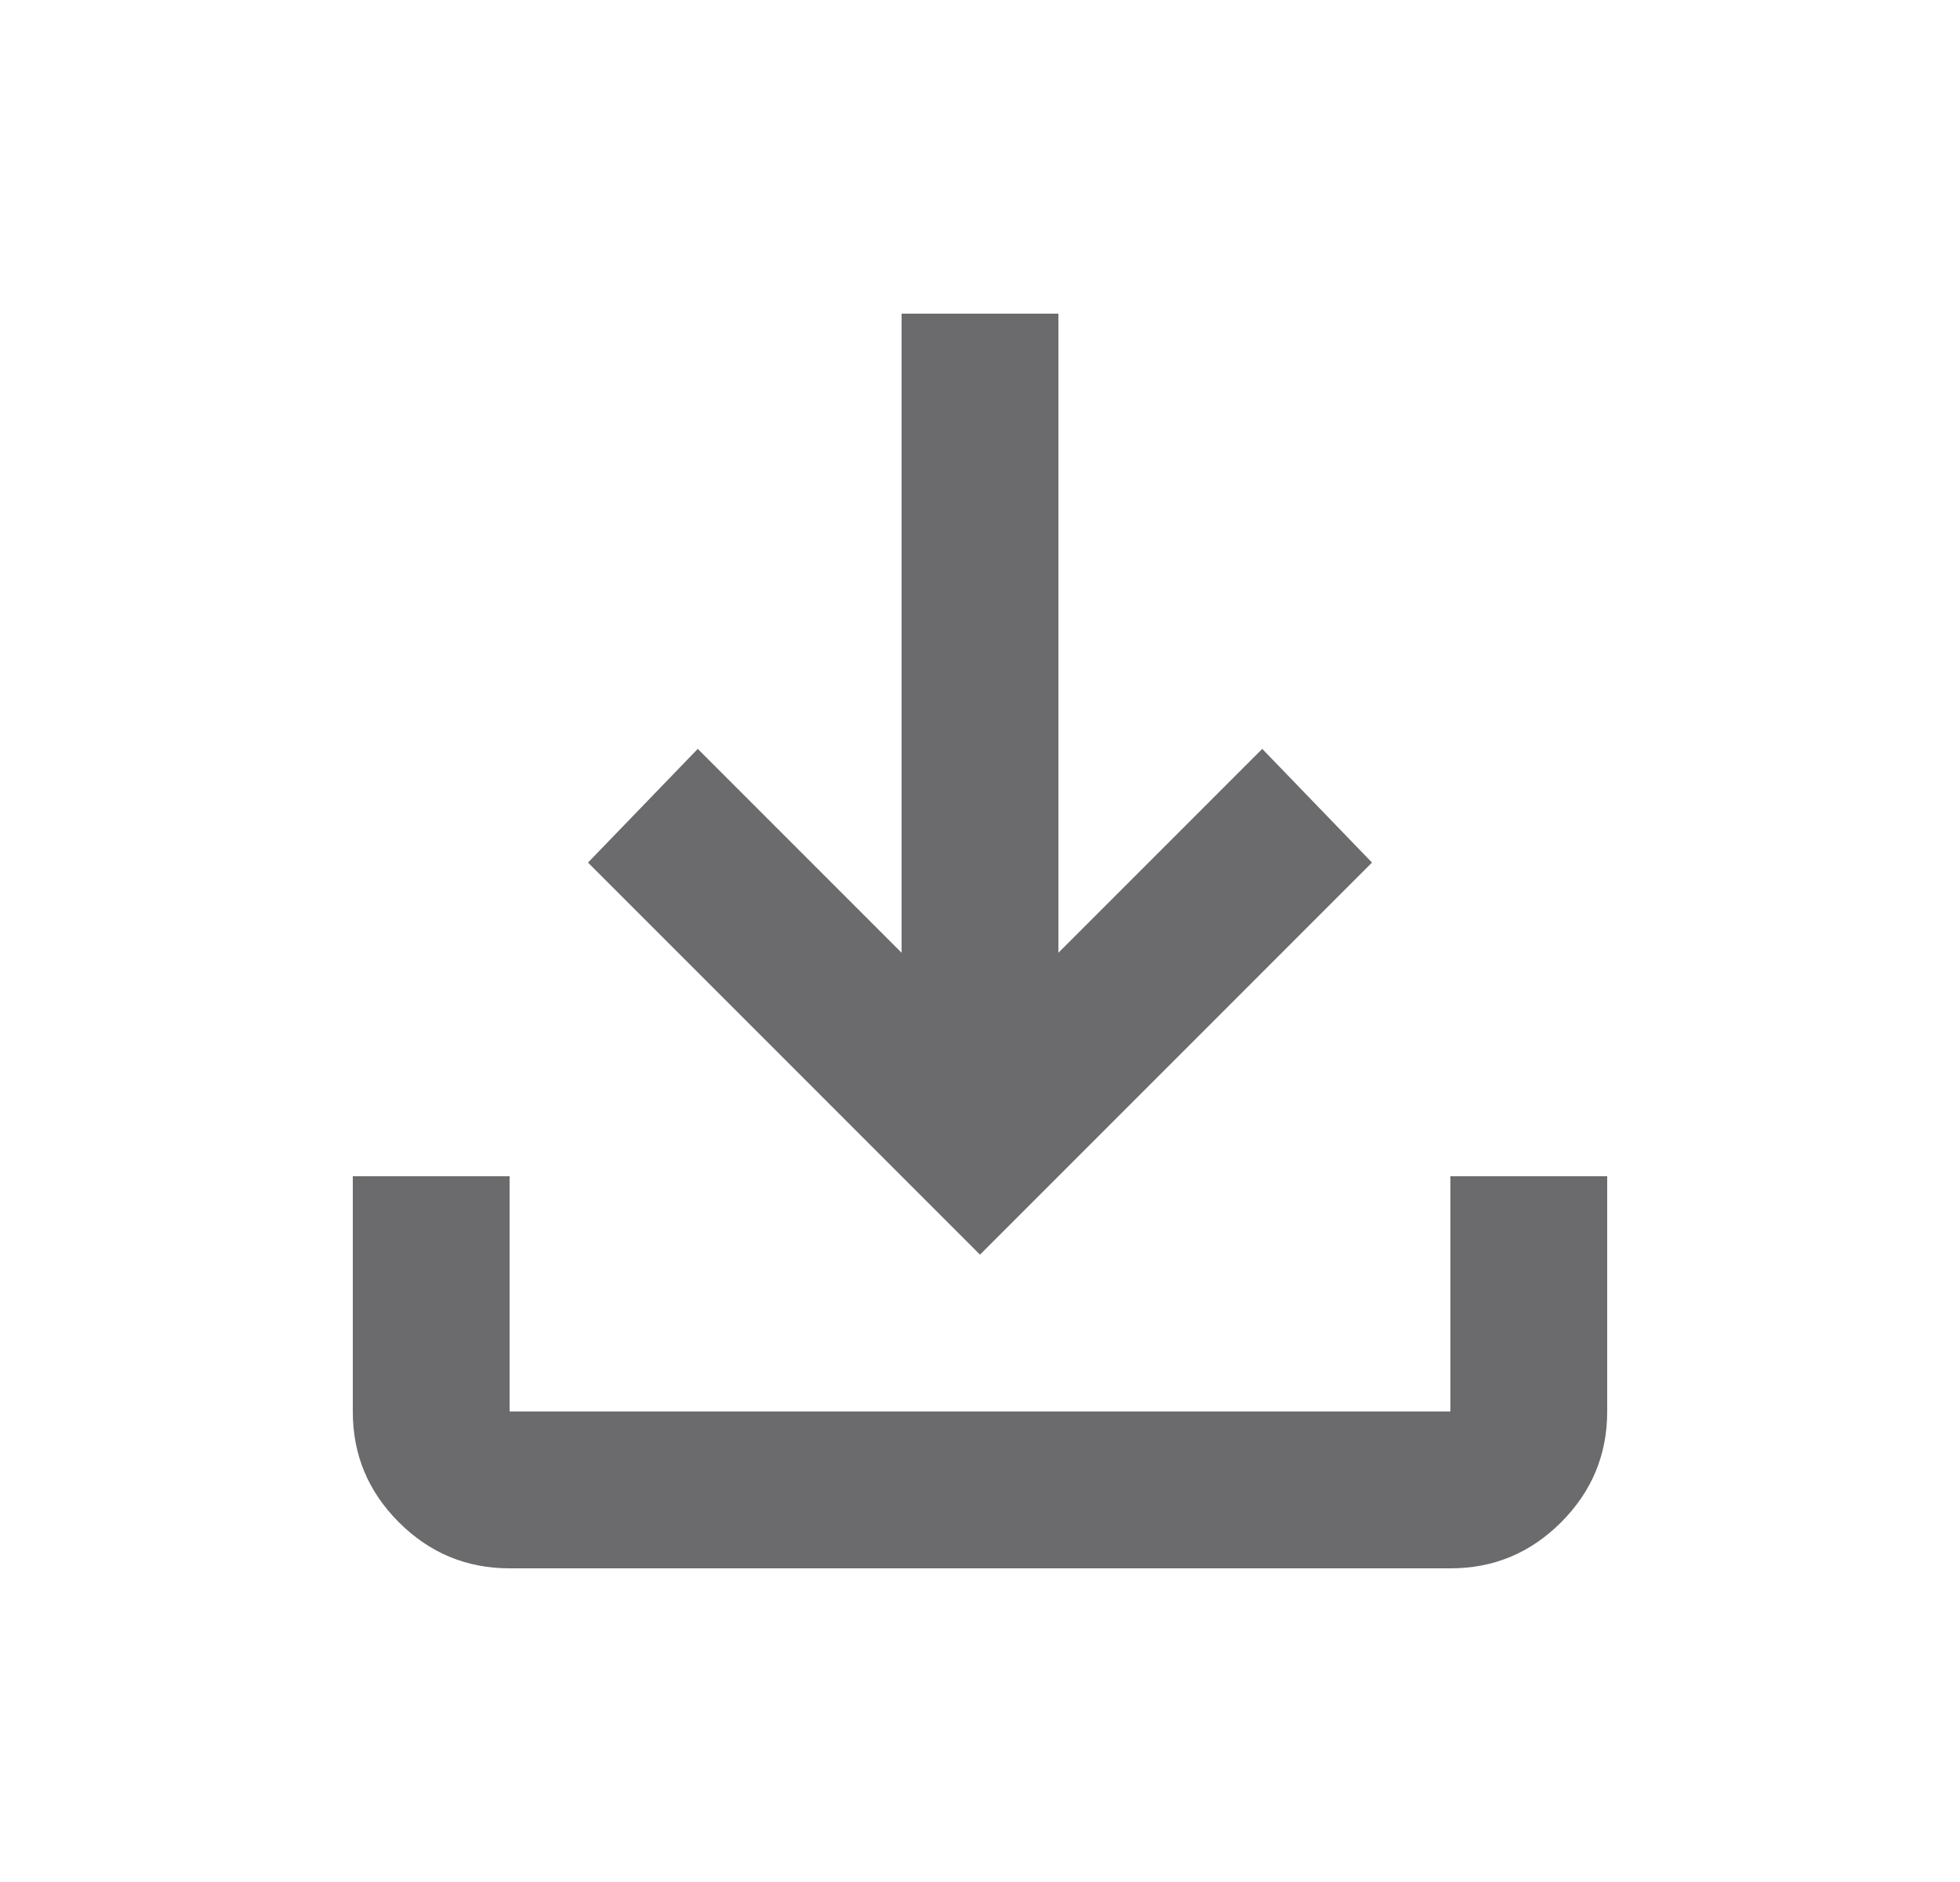 <svg width="25" height="24" viewBox="0 0 25 24" fill="none" xmlns="http://www.w3.org/2000/svg">
<path d="M12.5 16L7.5 11L8.9 9.55L11.5 12.15V4H13.5V12.15L16.1 9.55L17.5 11L12.5 16ZM6.5 20C5.95 20 5.479 19.804 5.087 19.412C4.695 19.02 4.499 18.549 4.5 18V15H6.5V18H18.5V15H20.5V18C20.5 18.55 20.304 19.021 19.912 19.413C19.52 19.805 19.049 20.001 18.5 20H6.5Z" fill="#6B6B6E"/>
</svg>
